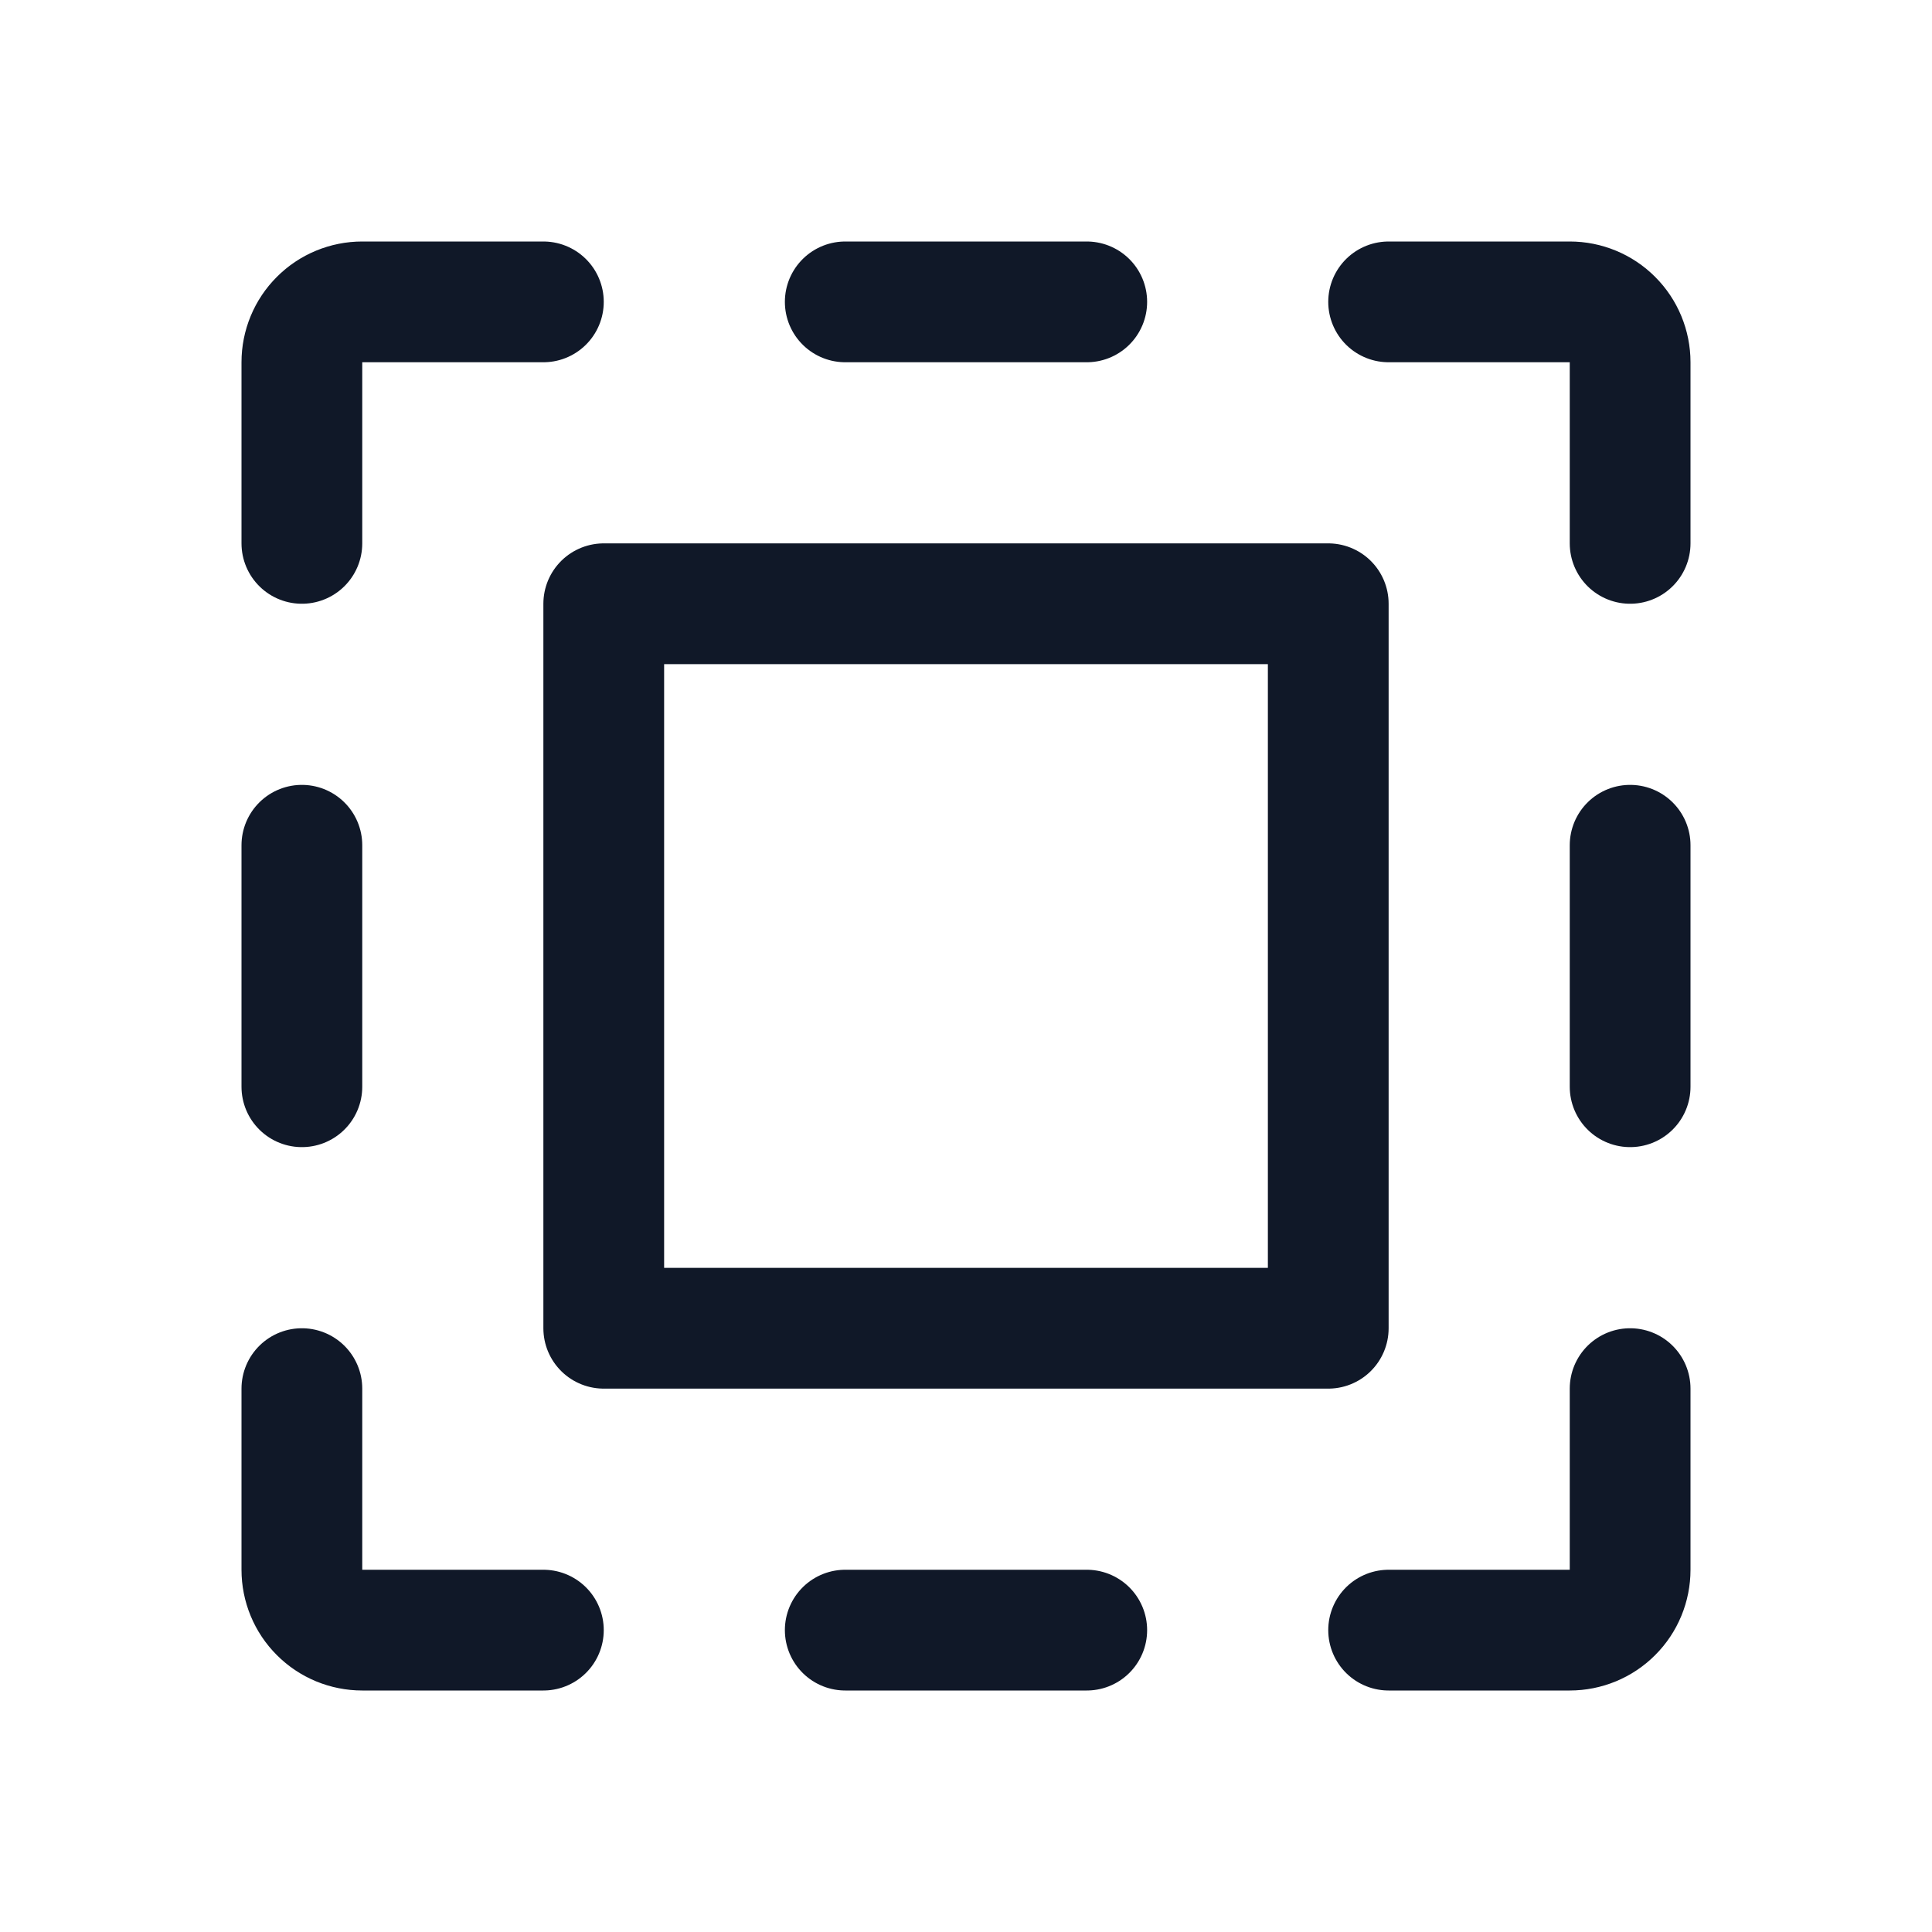 <svg width="32" height="32" viewBox="0 0 32 32" fill="none" xmlns="http://www.w3.org/2000/svg"><g id="Icon-SelectionAll"><g clip-path="url(#clip0_8_397)"><g id="size=md (32px)"><g id="SelectionAll"><path id="Vector" d="M18 5H14" stroke="#101828" stroke-width="2" stroke-linecap="round" stroke-linejoin="round"/><path id="Vector_2" d="M14 27H18" stroke="#101828" stroke-width="2" stroke-linecap="round" stroke-linejoin="round"/><path id="Vector_3" d="M23 5H26C26.265 5 26.52 5.105 26.707 5.293C26.895 5.48 27 5.735 27 6V9" stroke="#101828" stroke-width="2" stroke-linecap="round" stroke-linejoin="round"/><path id="Vector_4" d="M27 18V14" stroke="#101828" stroke-width="2" stroke-linecap="round" stroke-linejoin="round"/><path id="Vector_5" d="M23 27H26C26.265 27 26.52 26.895 26.707 26.707C26.895 26.52 27 26.265 27 26V23" stroke="#101828" stroke-width="2" stroke-linecap="round" stroke-linejoin="round"/><path id="Vector_6" d="M5 14V18" stroke="#101828" stroke-width="2" stroke-linecap="round" stroke-linejoin="round"/><path id="Vector_7" d="M9 27H6C5.735 27 5.48 26.895 5.293 26.707C5.105 26.52 5 26.265 5 26V23" stroke="#101828" stroke-width="2" stroke-linecap="round" stroke-linejoin="round"/><path id="Vector_8" d="M9 5H6C5.735 5 5.48 5.105 5.293 5.293C5.105 5.48 5 5.735 5 6V9" stroke="#101828" stroke-width="2" stroke-linecap="round" stroke-linejoin="round"/><path id="Vector_9" d="M22 10H10V22H22V10Z" stroke="#101828" stroke-width="2" stroke-linecap="round" stroke-linejoin="round"/></g></g></g></g><defs><clipPath id="clip0_8_397"><rect width="32" height="32" rx="5" fill="white"/></clipPath></defs></svg>